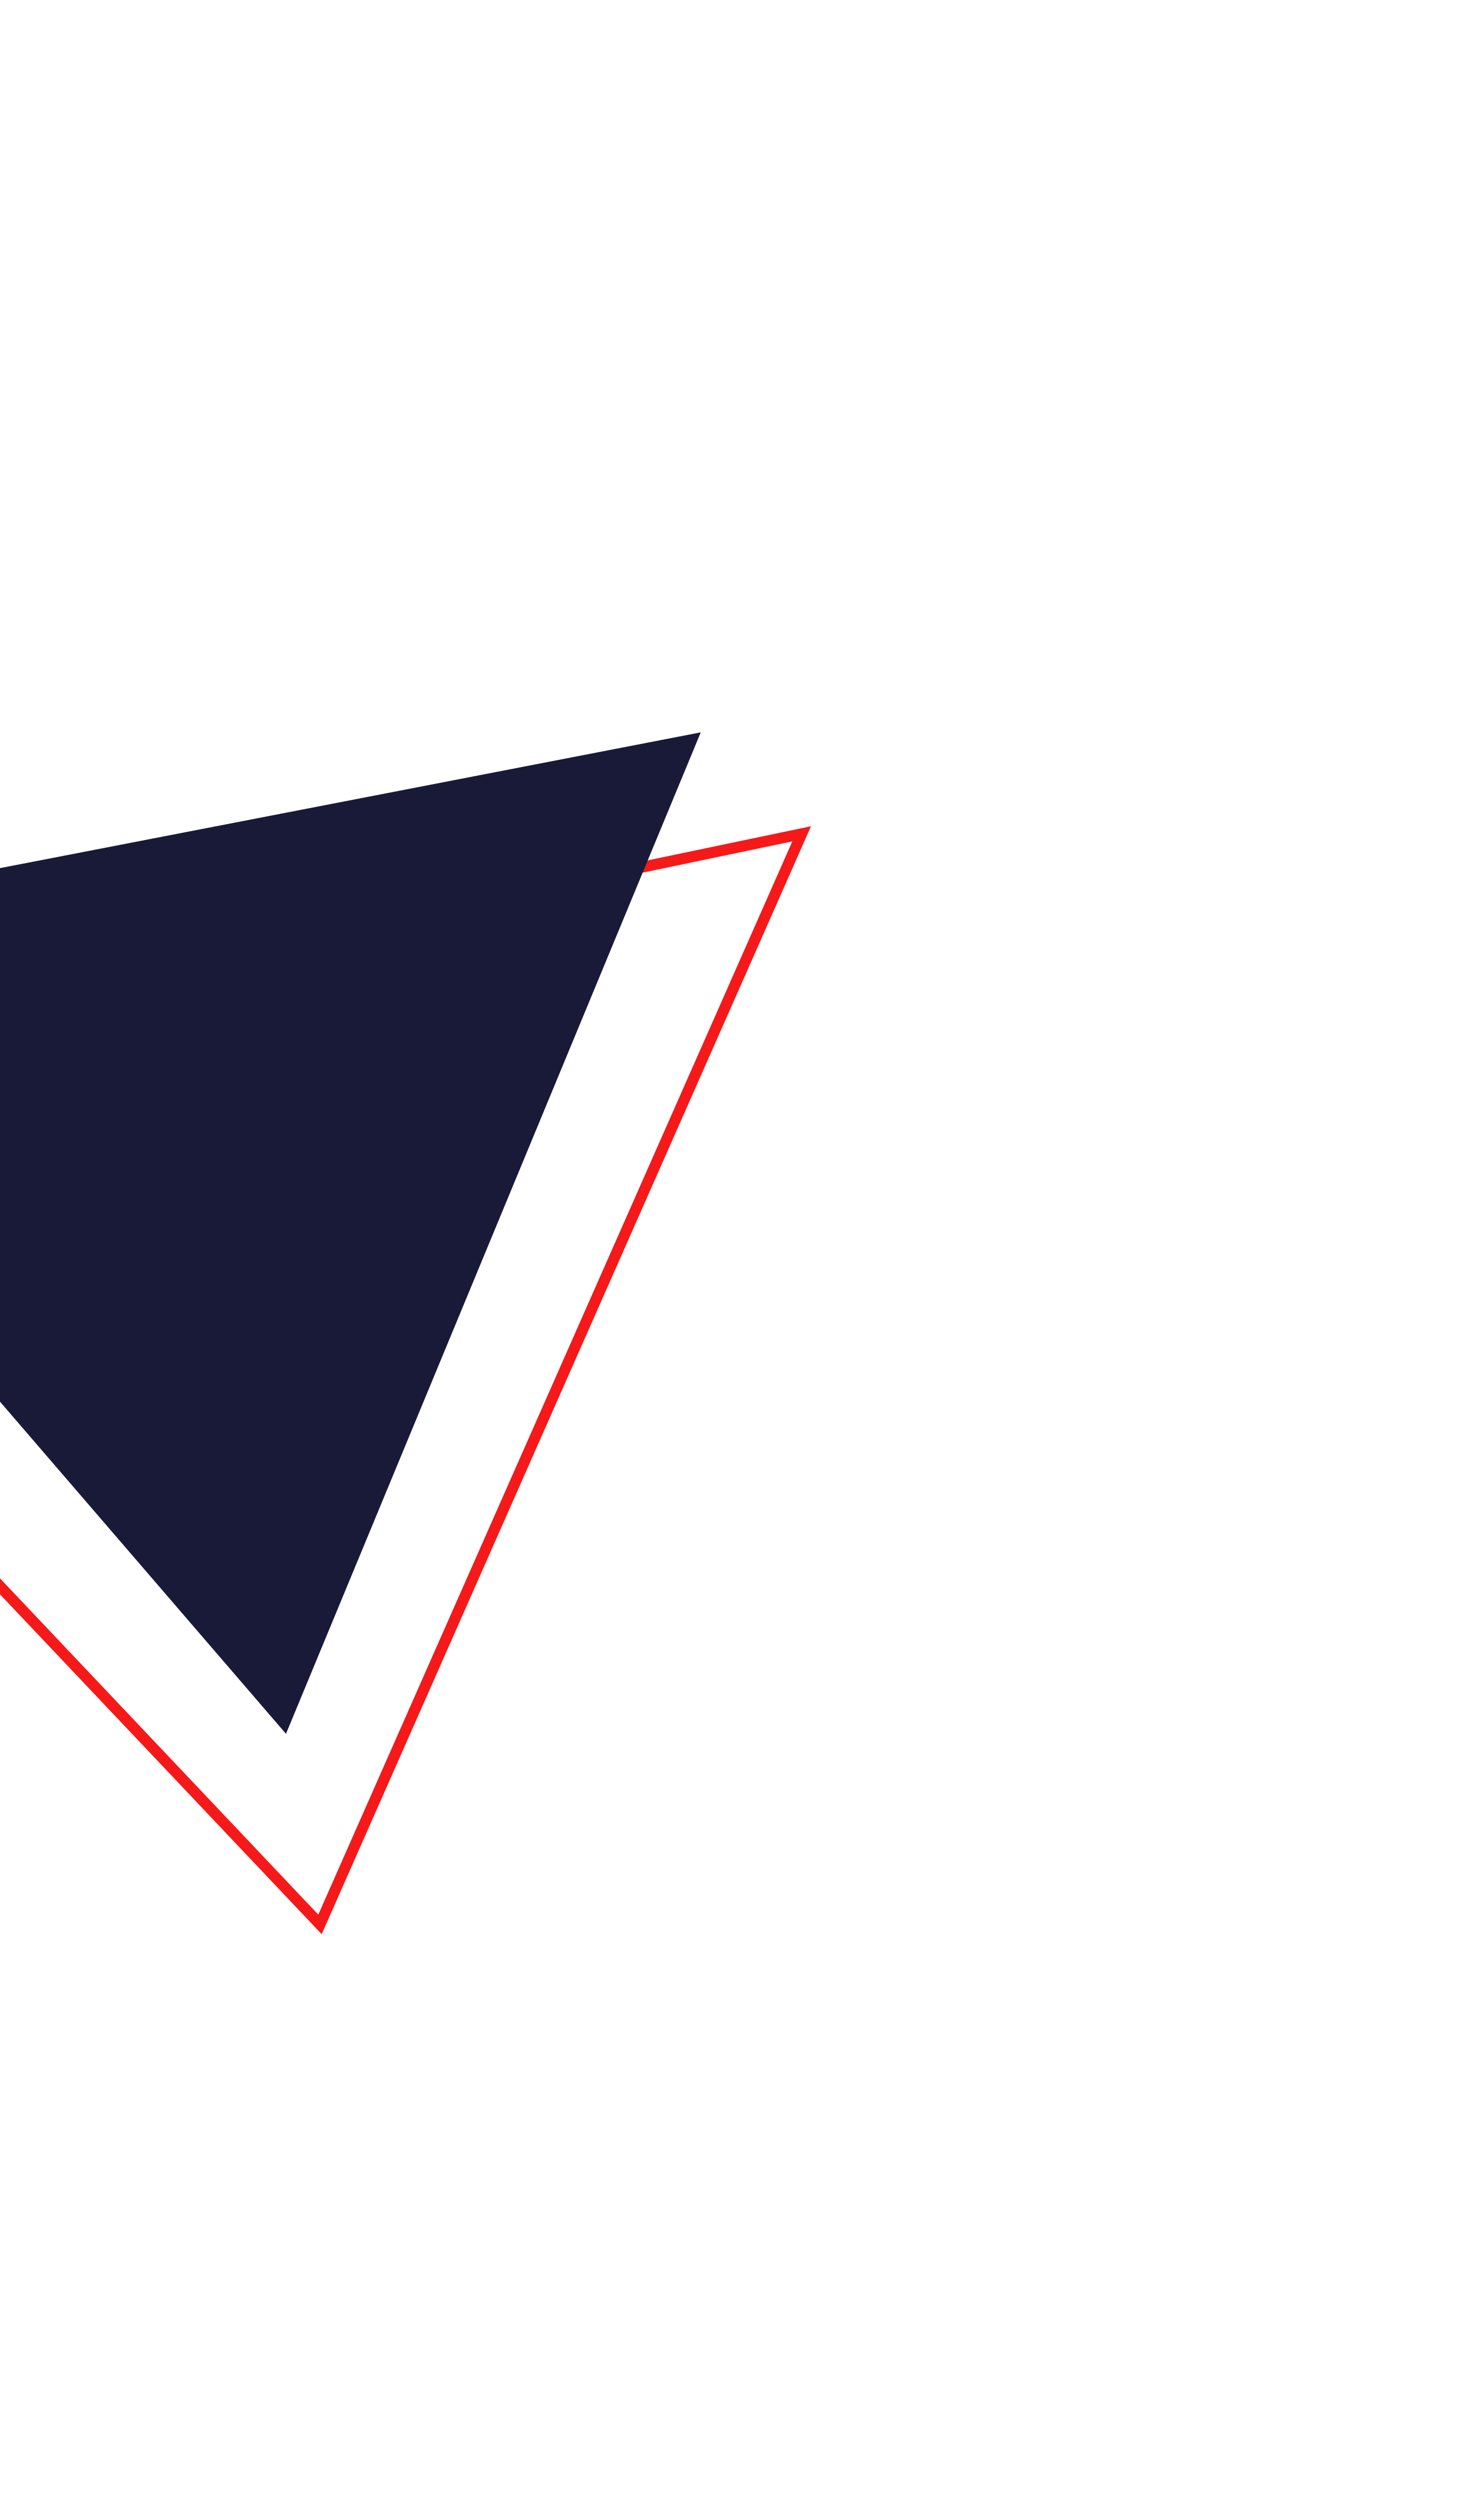 <svg width="402" height="682" viewBox="0 0 402 682" fill="none" xmlns="http://www.w3.org/2000/svg">
<path d="M218.783 227.445L87.327 524.941L-126.143 299.527L218.783 227.445Z" stroke="#F51919" stroke-width="3"/>
<path d="M-107.453 257.616L191.248 199.771L78.048 472.955L-107.453 257.616Z" fill="#191938"/>
</svg>
